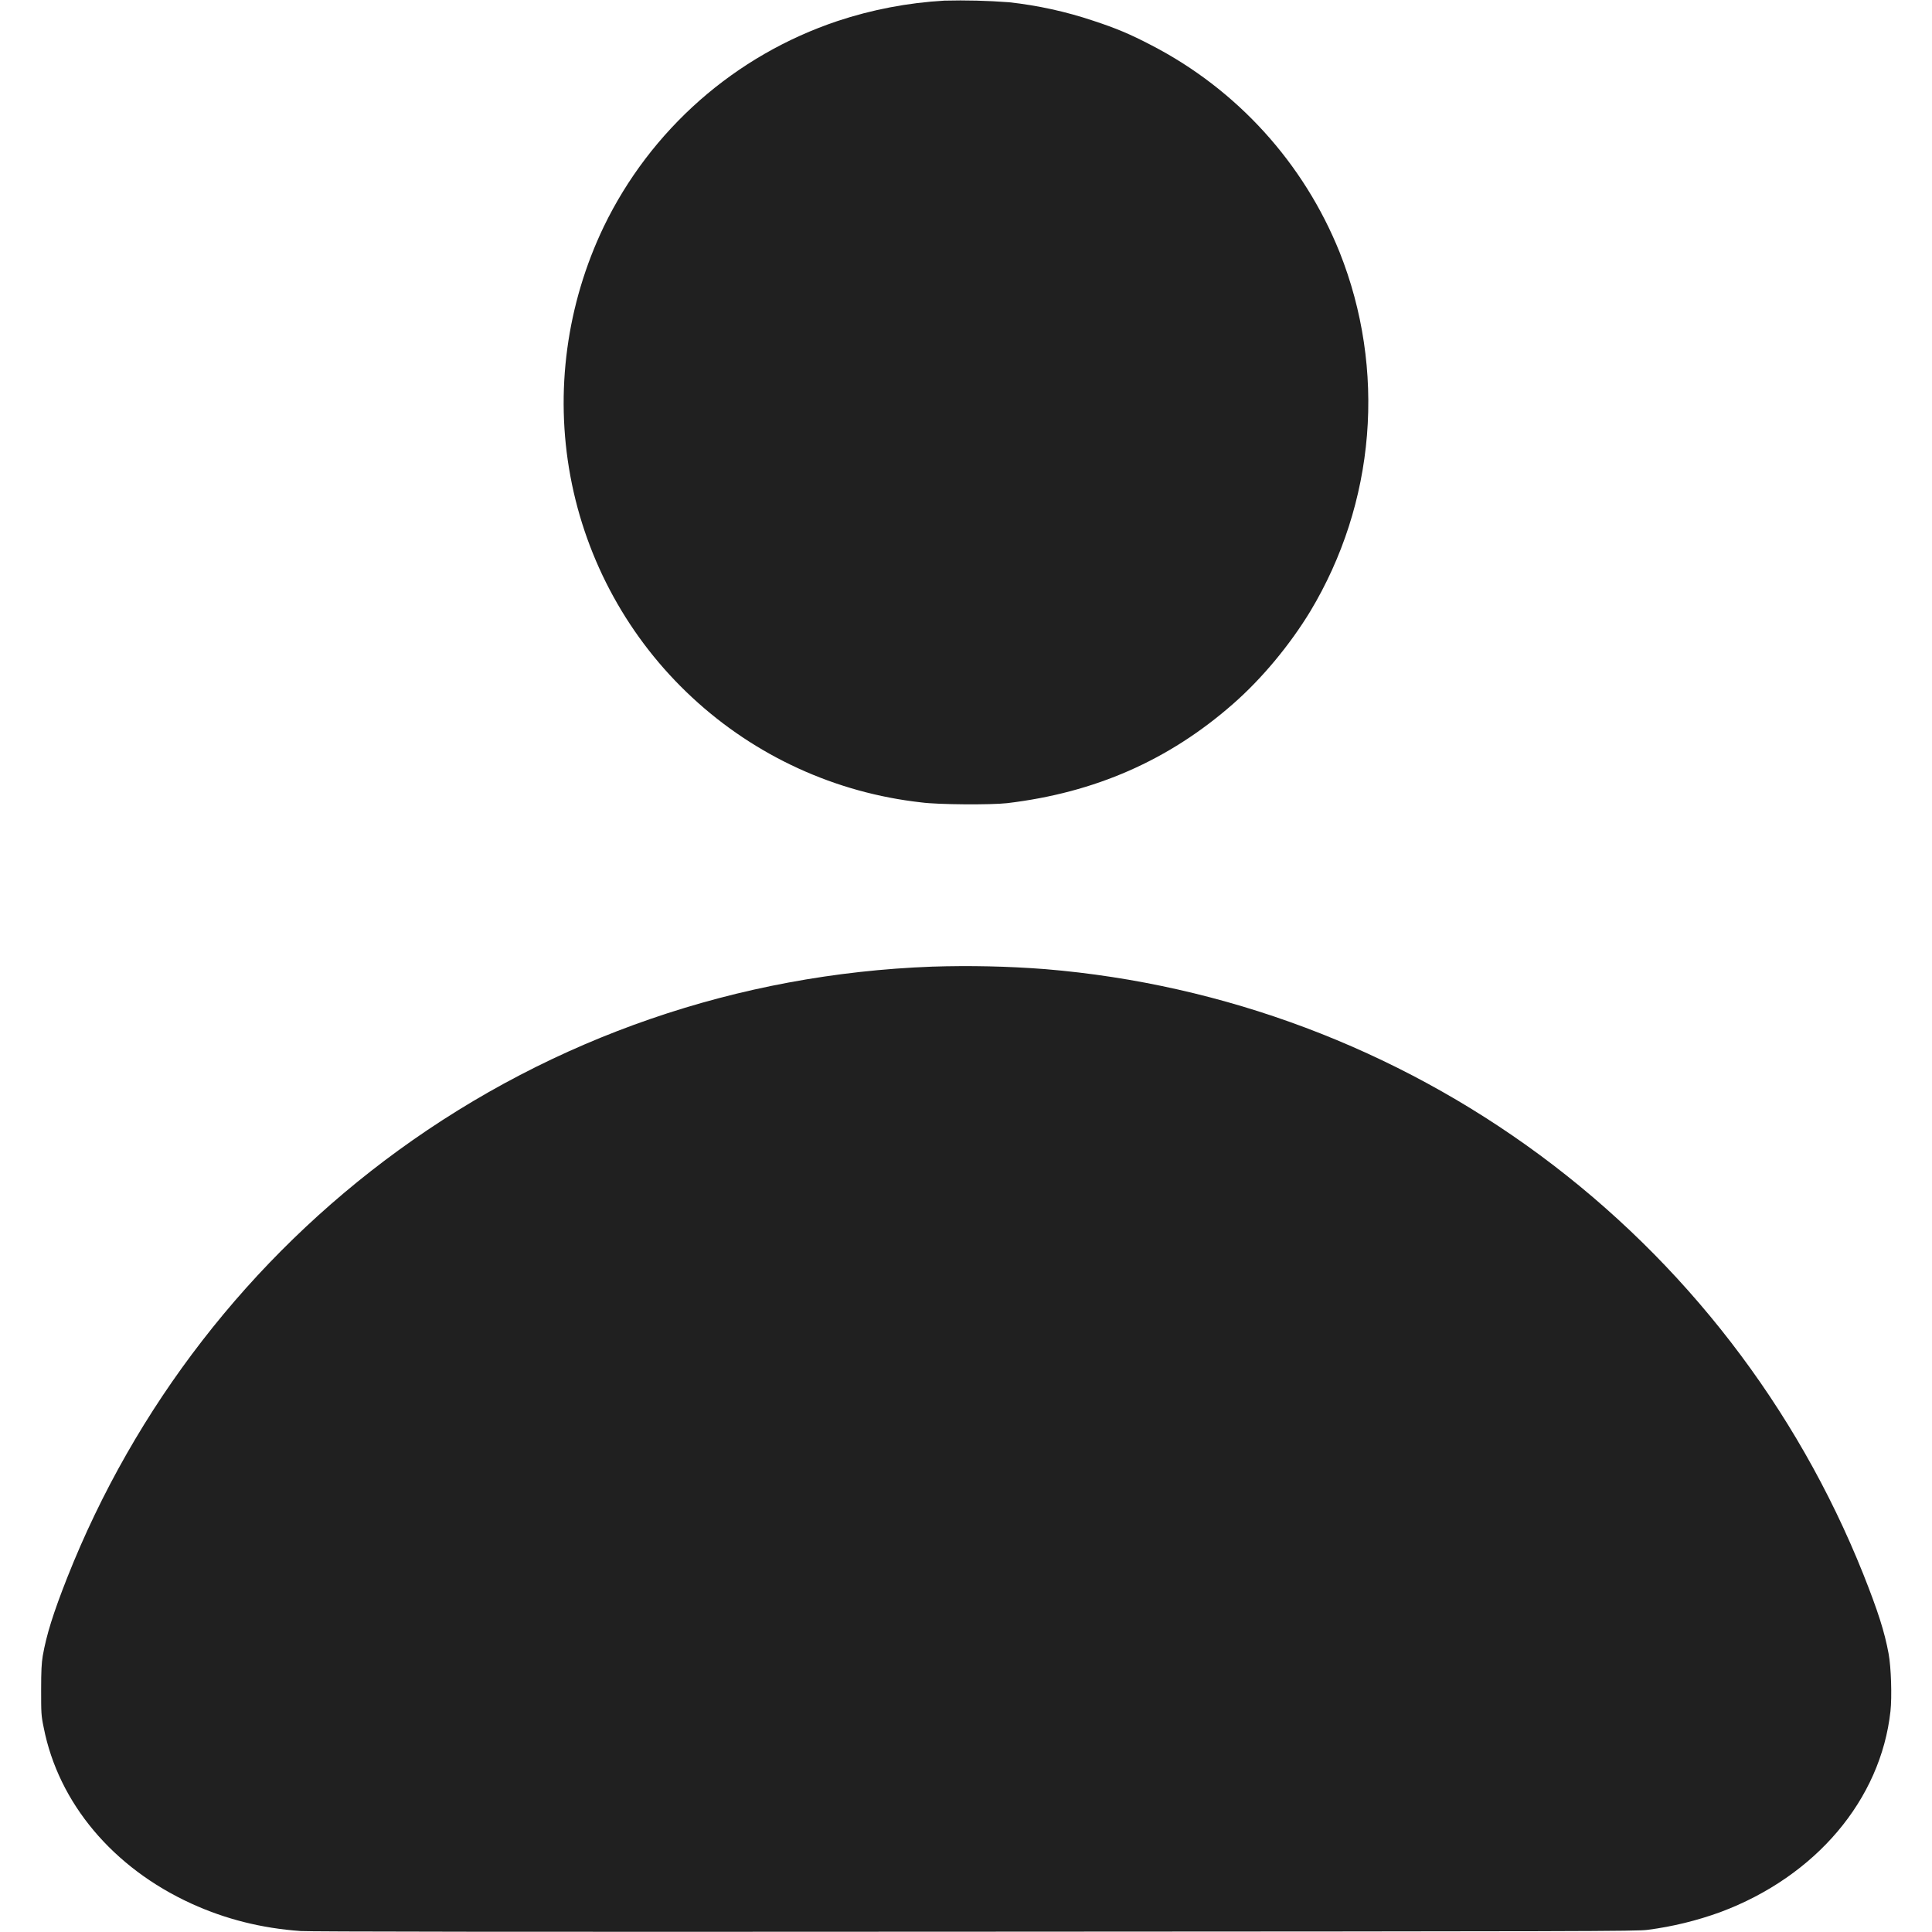<svg width="24" height="24" viewBox="0 0 24 24" fill="none" xmlns="http://www.w3.org/2000/svg">
<path d="M11.73 0.008C11.278 0.034 10.832 0.119 10.402 0.262C9.773 0.473 9.192 0.807 8.693 1.246C8.195 1.685 7.789 2.218 7.5 2.816C7.04 3.777 6.89 4.863 7.086 5.918C7.282 6.971 7.811 7.934 8.597 8.663C9.382 9.393 10.381 9.85 11.446 9.968C11.648 9.996 12.313 10 12.512 9.977C13.602 9.847 14.52 9.445 15.32 8.742C15.676 8.43 16.023 8.012 16.277 7.594C16.677 6.928 16.918 6.18 16.981 5.406C17.044 4.632 16.928 3.854 16.641 3.133C16.195 2.024 15.366 1.112 14.305 0.563C14.035 0.422 13.867 0.352 13.582 0.258C13.242 0.144 12.891 0.067 12.535 0.028C12.267 0.008 11.998 0.001 11.73 0.008ZM11.578 12.008C9.168 12.098 6.878 12.887 4.945 14.293C3.1 15.636 1.675 17.476 0.835 19.598C0.66 20.043 0.578 20.305 0.531 20.57C0.516 20.664 0.511 20.754 0.511 20.992C0.511 21.277 0.511 21.309 0.543 21.461C0.727 22.398 1.403 23.203 2.379 23.648C2.801 23.84 3.246 23.953 3.734 23.988C3.859 23.996 6.274 24 12.117 23.996C19.73 23.992 20.336 23.992 20.469 23.973C20.777 23.933 21.079 23.859 21.371 23.753C22.559 23.309 23.363 22.355 23.484 21.258C23.504 21.078 23.492 20.707 23.461 20.543C23.411 20.27 23.328 20.012 23.145 19.551C22.316 17.479 20.927 15.678 19.132 14.351C17.338 13.025 15.209 12.224 12.985 12.039C12.517 12.003 12.047 11.993 11.578 12.008Z" fill="#202020"/>
</svg>
